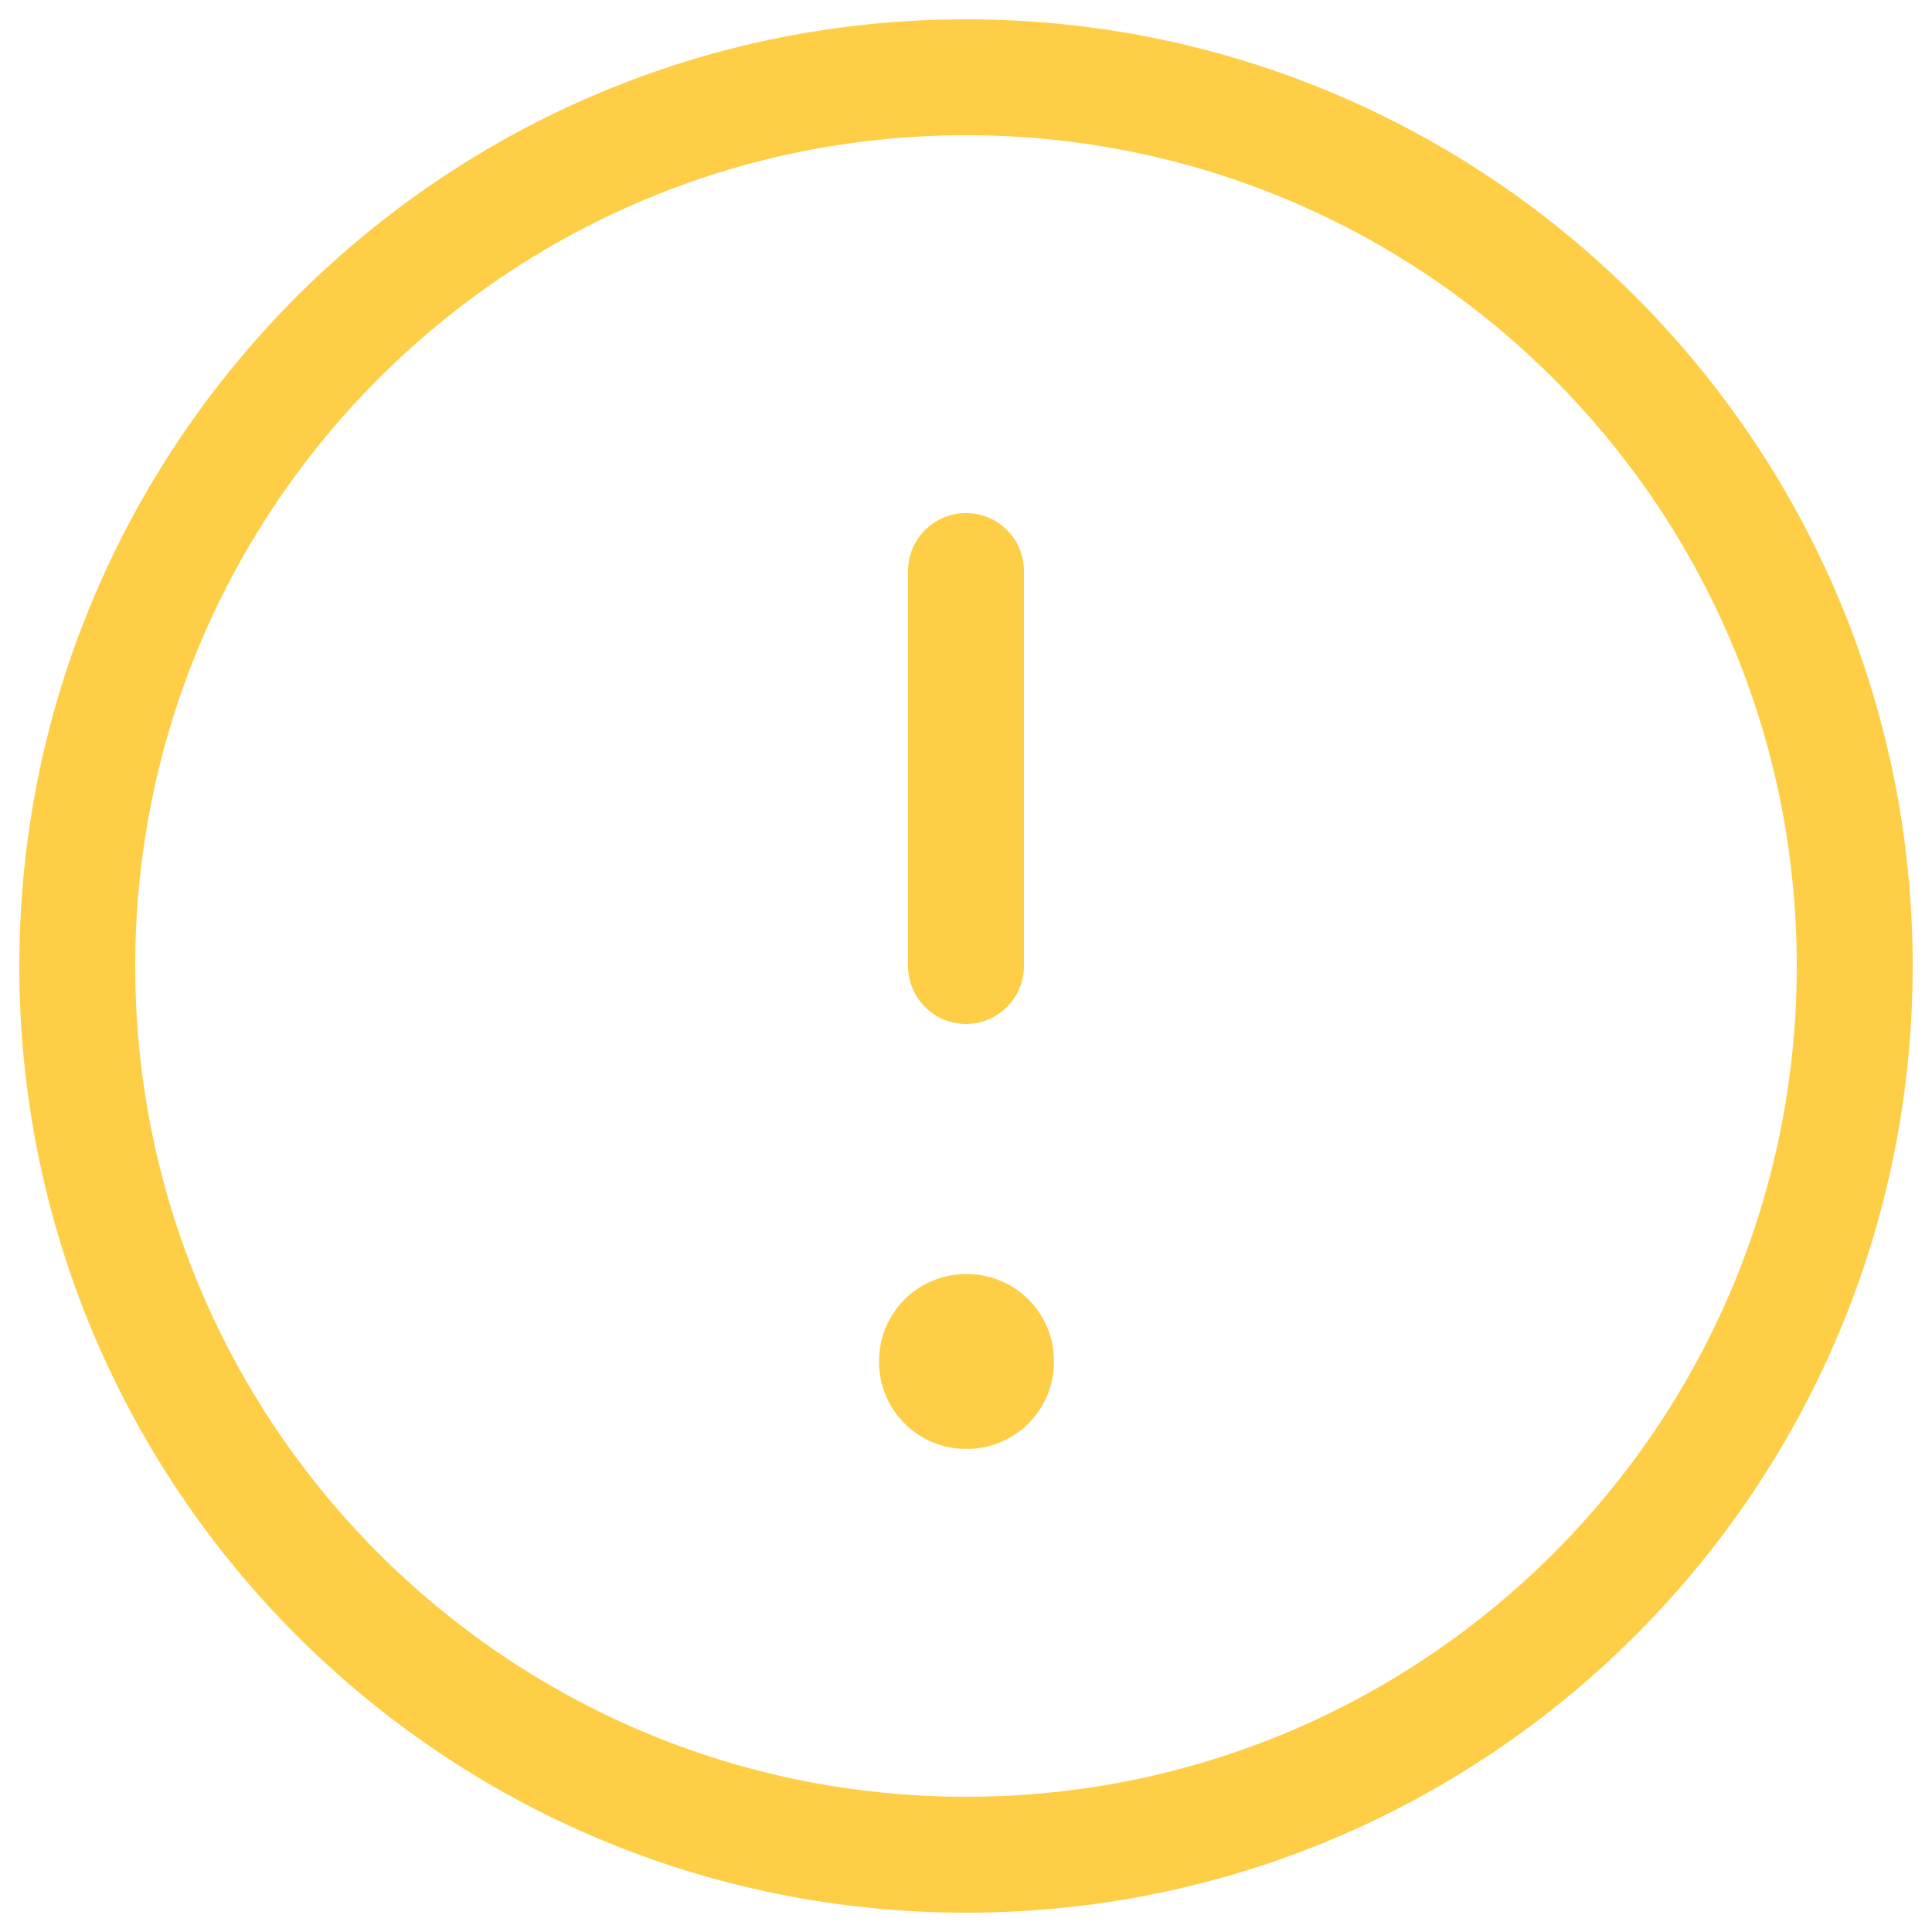 <svg width="25" height="25" viewBox="0 0 25 25" fill="none" xmlns="http://www.w3.org/2000/svg">
<path d="M12.5 24C18.851 24 24 18.851 24 12.5C24 6.149 18.851 1 12.5 1C6.149 1 1 6.149 1 12.5C1 18.851 6.149 24 12.5 24Z" stroke="#FFCE47" stroke-width="1.5" stroke-linecap="round" stroke-linejoin="round"/>
<path d="M12.5 17.611H12.513V17.624H12.5V17.611Z" stroke="#FFCE47" stroke-width="2.25" stroke-linejoin="round"/>
<path d="M12.5 12.5V7.389" stroke="#FFCE47" stroke-width="1.5" stroke-linecap="round" stroke-linejoin="round"/>
</svg>
